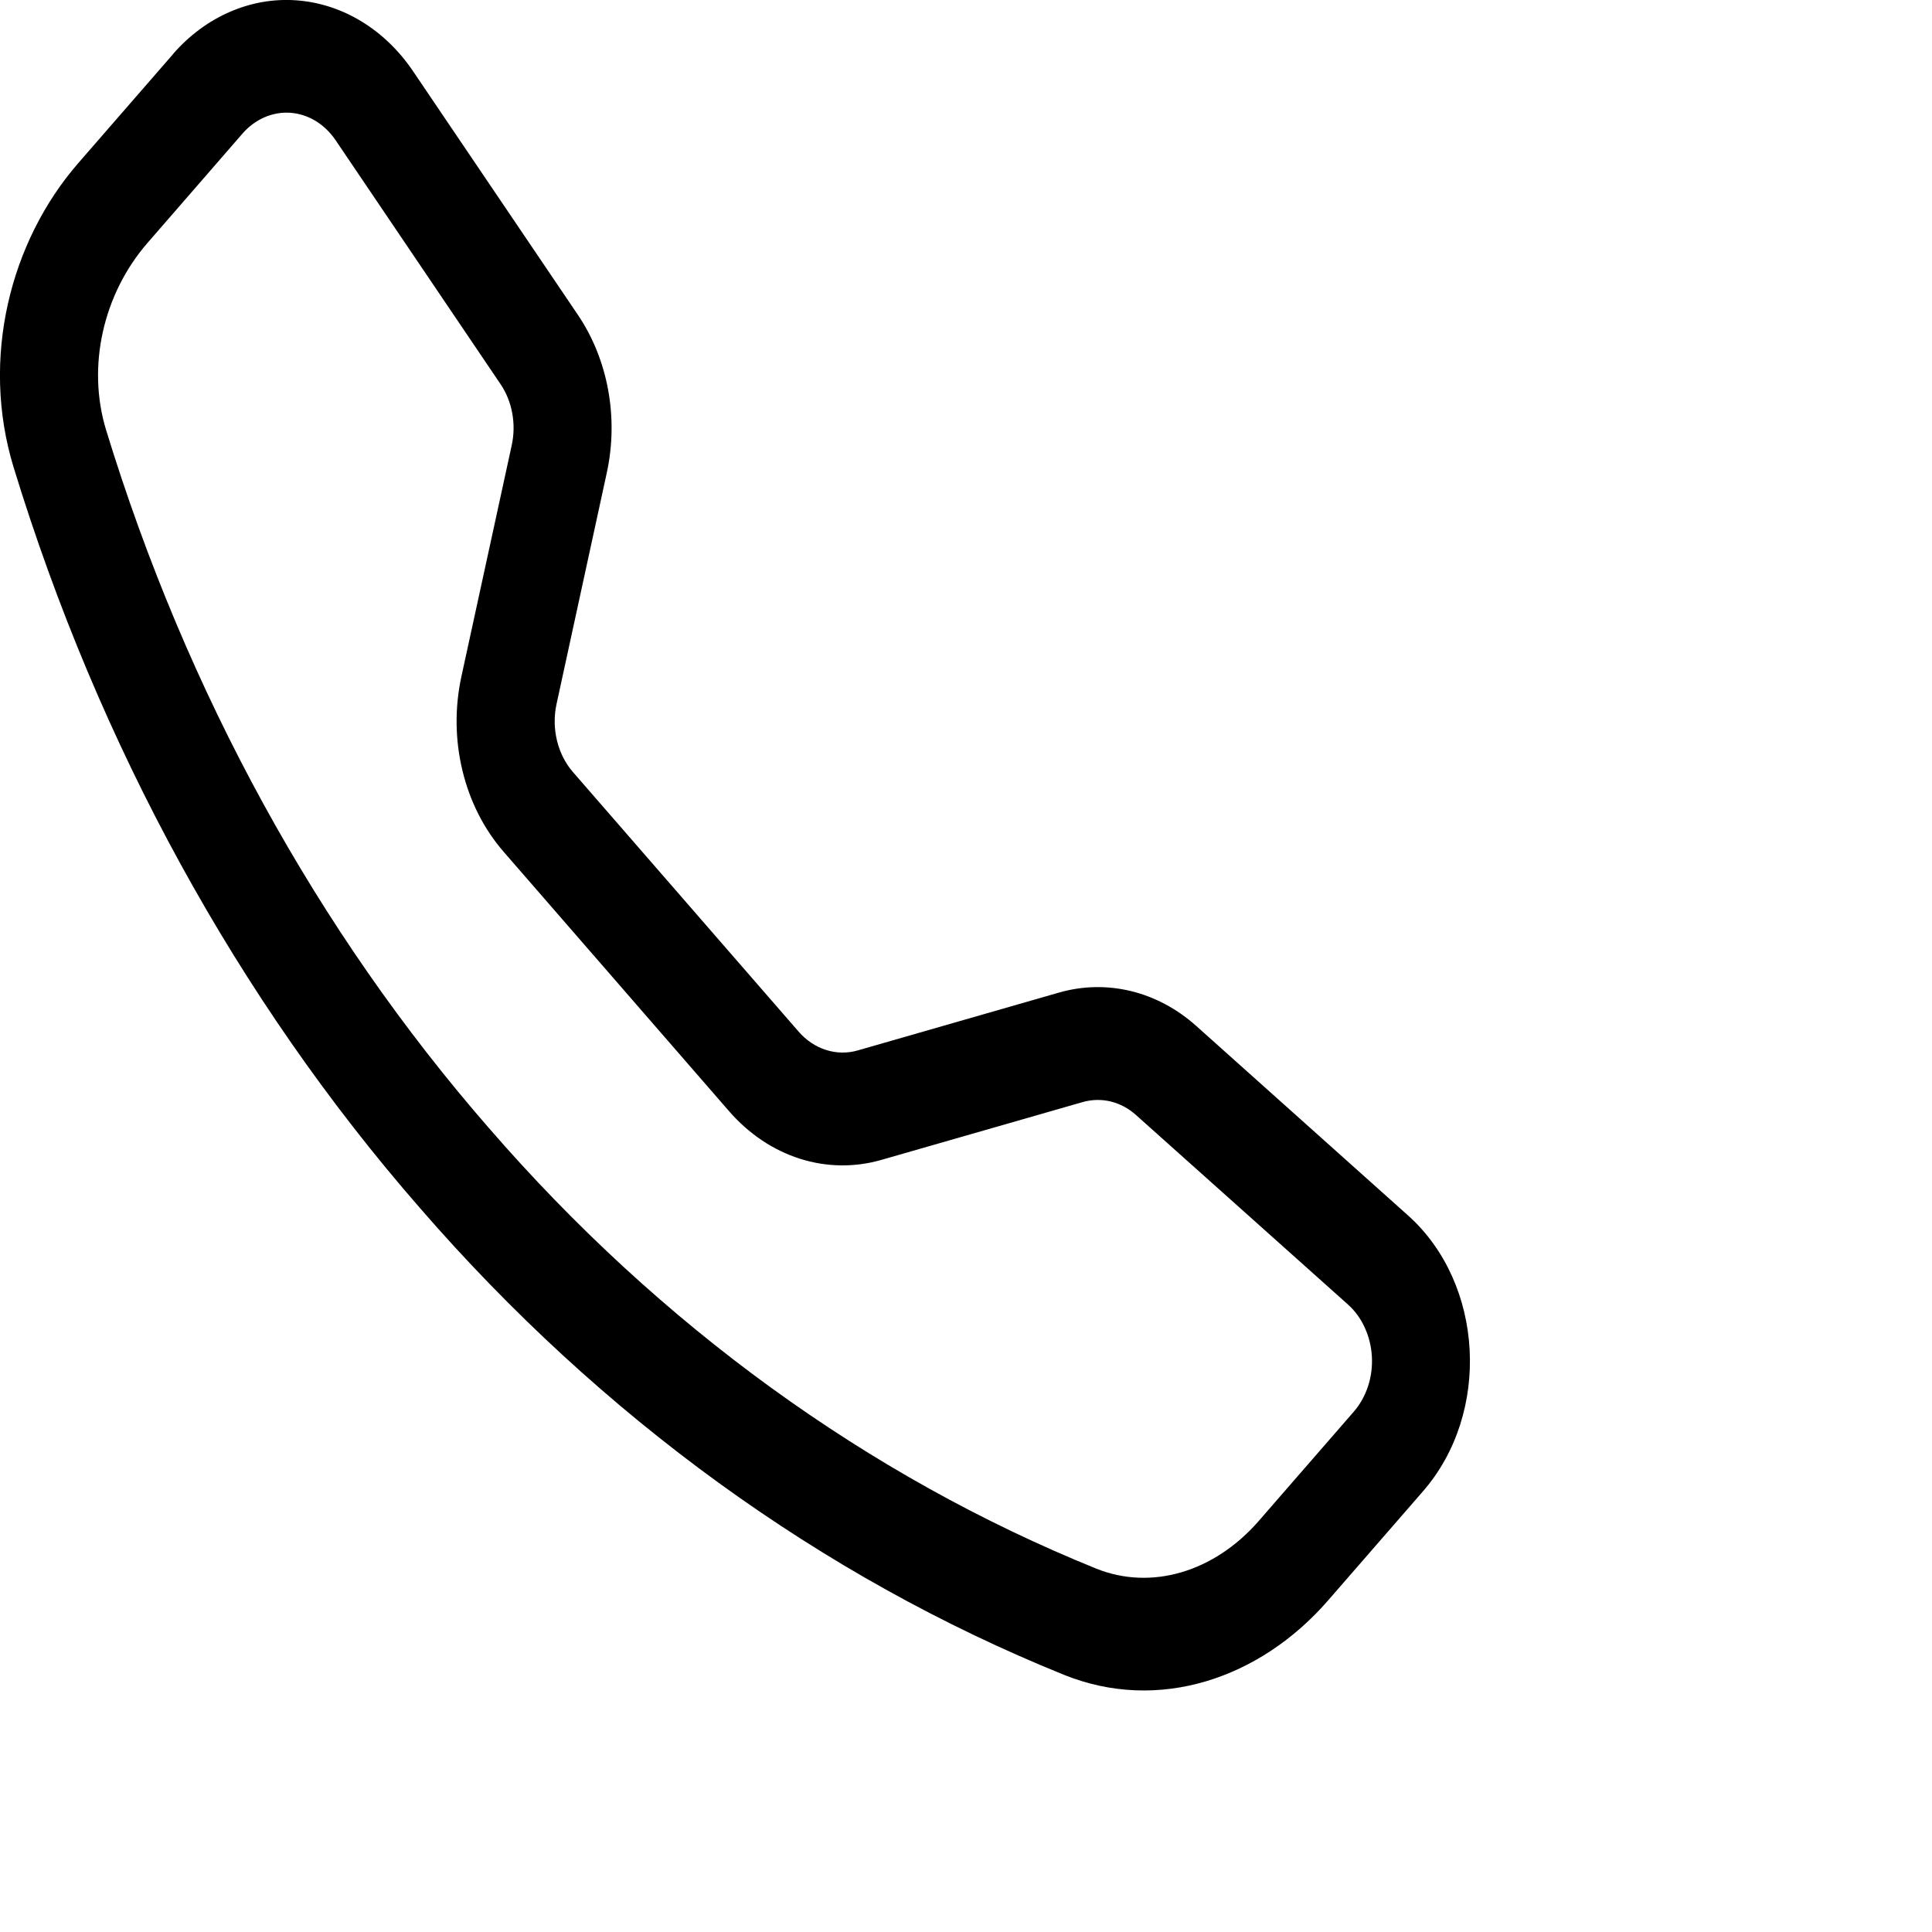 <svg width="35" height="35" viewBox="0 0 35 35" fill="none" xmlns="http://www.w3.org/2000/svg">
<g clip-path="url(#clip0_9_65)">
<path d="M6.081 2.542C5.983 2.397 5.859 2.277 5.718 2.191C5.576 2.105 5.42 2.055 5.26 2.043C5.101 2.032 4.941 2.06 4.791 2.125C4.641 2.19 4.505 2.291 4.392 2.421L2.671 4.402C1.867 5.329 1.571 6.64 1.922 7.79C3.38 12.551 5.751 16.874 8.859 20.438C11.958 24.013 15.717 26.739 19.857 28.416C20.857 28.819 21.997 28.479 22.803 27.554L24.524 25.575C24.637 25.445 24.725 25.289 24.782 25.117C24.839 24.944 24.863 24.76 24.853 24.577C24.843 24.393 24.799 24.214 24.724 24.051C24.65 23.888 24.546 23.745 24.419 23.632L20.579 20.199C20.445 20.078 20.287 19.995 20.12 19.954C19.953 19.914 19.78 19.918 19.614 19.965L15.969 21.012C15.483 21.152 14.973 21.145 14.49 20.991C14.006 20.837 13.566 20.541 13.211 20.134L9.124 15.431C8.769 15.023 8.512 14.517 8.378 13.961C8.243 13.405 8.237 12.819 8.358 12.259L9.27 8.068C9.312 7.877 9.315 7.678 9.28 7.486C9.245 7.293 9.172 7.113 9.067 6.958L6.081 2.542ZM3.135 0.978C3.427 0.643 3.777 0.383 4.162 0.216C4.547 0.048 4.959 -0.024 5.37 0.006C5.781 0.036 6.182 0.165 6.547 0.387C6.911 0.608 7.23 0.916 7.483 1.29L10.469 5.704C11.016 6.513 11.209 7.568 10.993 8.563L10.082 12.755C10.035 12.972 10.038 13.2 10.09 13.415C10.142 13.631 10.241 13.827 10.379 13.986L14.468 18.689C14.606 18.847 14.777 18.962 14.965 19.021C15.153 19.081 15.351 19.084 15.54 19.029L19.183 17.982C19.61 17.859 20.056 17.85 20.487 17.954C20.918 18.059 21.322 18.274 21.67 18.585L25.508 22.019C26.887 23.253 27.014 25.598 25.779 27.016L24.058 28.995C22.826 30.412 20.986 31.034 19.27 30.339C14.878 28.562 10.89 25.671 7.603 21.879C4.306 18.099 1.792 13.514 0.246 8.464C-0.356 6.492 0.185 4.374 1.416 2.957L3.137 0.978H3.135Z" fill="black"/>
</g>
<defs>
<clipPath id="clip0_9_65">
<rect width="35" height="35" fill="white"/>
</clipPath>
</defs>
</svg>
